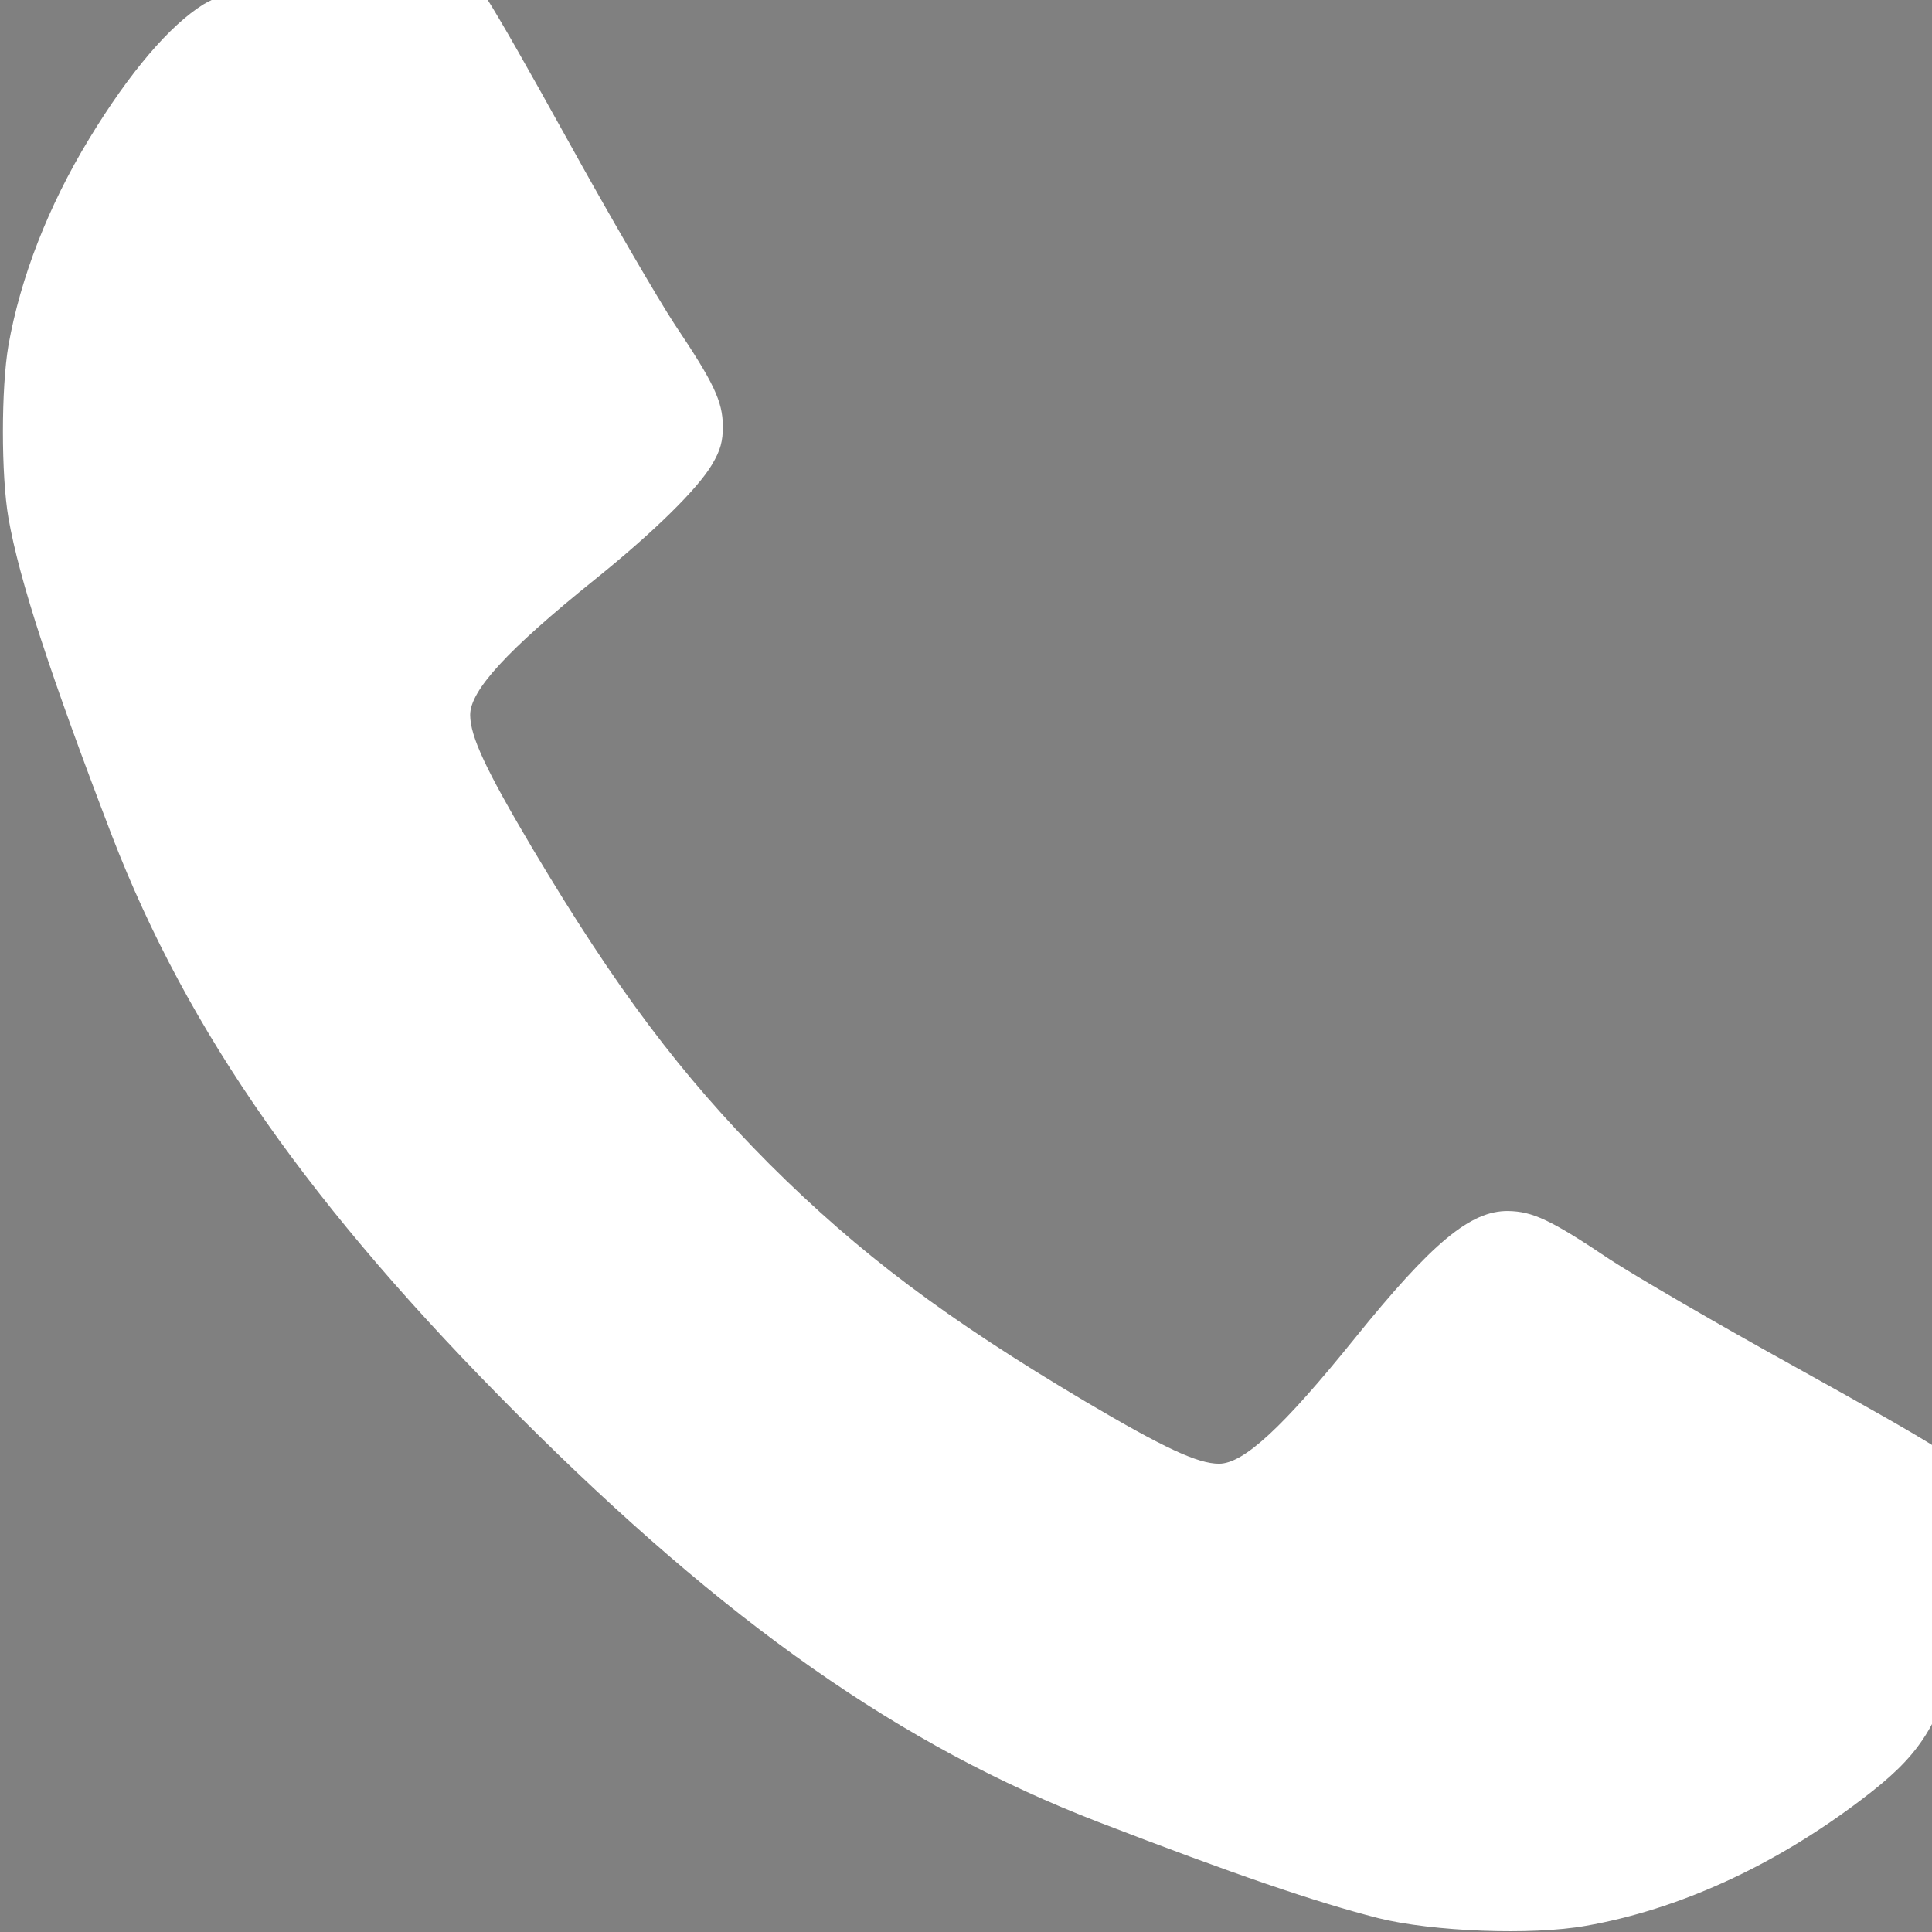 <?xml version="1.0" encoding="UTF-8" standalone="no"?>
<!DOCTYPE svg PUBLIC "-//W3C//DTD SVG 1.1//EN" "http://www.w3.org/Graphics/SVG/1.1/DTD/svg11.dtd">
<svg width="100%" height="100%" viewBox="0 0 50 50" version="1.1" xmlns="http://www.w3.org/2000/svg" xmlns:xlink="http://www.w3.org/1999/xlink" xml:space="preserve" xmlns:serif="http://www.serif.com/" style="fill-rule:evenodd;clip-rule:evenodd;stroke-linejoin:round;stroke-miterlimit:2;">
    <rect x="0" y="0" width="50" height="50" fill="#808080" stroke="none"/>
    <g transform="matrix(1,0,0,1,-320.501,-106.664)">
        <g id="ArtBoard3" transform="matrix(1,0,0,1,-195.832,106.664)">
            <rect x="516.333" y="0" width="50" height="50" style="fill:none;"/>
            <clipPath id="_clip1">
                <rect x="516.333" y="0" width="50" height="50"/>
            </clipPath>
            <g clip-path="url(#_clip1)">
                <g transform="matrix(4.167,0,0,4.167,542.342,37.681)">
                    <g transform="matrix(1,0,0,1,-256,-256)">
                        <clipPath id="_clip2">
                            <rect x="0" y="0" width="512" height="512"/>
                        </clipPath>
                        <g clip-path="url(#_clip2)">
                            <g transform="matrix(0.1,0,0,-0.1,0,512)">
                                <path d="M855,5096C727,5069 571,5018 520,4987C433,4933 329,4812 224,4639C118,4465 46,4279 15,4104C-4,3993 -4,3768 15,3658C43,3497 124,3250 283,2835C479,2327 798,1872 1335,1335C1873,797 2325,480 2835,283C3188,147 3396,76 3560,34C3700,-1 3957,-11 4097,14C4337,56 4585,169 4811,341C4958,452 5005,523 5059,711C5120,923 5138,1111 5104,1168C5077,1213 5018,1250 4640,1460C4439,1571 4223,1697 4159,1739C4007,1841 3960,1863 3896,1864C3799,1865 3699,1782 3499,1534C3314,1305 3212,1210 3148,1210C3093,1210 3005,1251 2802,1371C2440,1586 2217,1754 1985,1985C1756,2215 1587,2440 1372,2801C1251,3005 1210,3092 1210,3148C1210,3211 1305,3315 1531,3497C1684,3620 1799,3733 1836,3796C1858,3833 1864,3856 1864,3896C1863,3960 1841,4007 1739,4159C1697,4223 1571,4439 1460,4640C1250,5018 1213,5077 1168,5104C1129,5127 989,5124 855,5096Z" style="fill-rule:nonzero;"/>
                            </g>
                        </g>
                    </g>
                </g>
                <g transform="matrix(4.167,0,0,4.167,545.929,26.573)">
                    <g transform="matrix(1,0,0,1,-256,-256)">
                        <clipPath id="_clip3">
                            <rect x="0" y="0" width="512" height="512"/>
                        </clipPath>
                        <g clip-path="url(#_clip3)">
                            <g transform="matrix(0.1,0,0,-0.1,0,512)">
                                <path d="M855,5096C727,5069 571,5018 520,4987C433,4933 329,4812 224,4639C118,4465 46,4279 15,4104C-4,3993 -4,3768 15,3658C43,3497 124,3250 283,2835C479,2327 798,1872 1335,1335C1873,797 2325,480 2835,283C3188,147 3396,76 3560,34C3700,-1 3957,-11 4097,14C4337,56 4585,169 4811,341C4958,452 5005,523 5059,711C5120,923 5138,1111 5104,1168C5077,1213 5018,1250 4640,1460C4439,1571 4223,1697 4159,1739C4007,1841 3960,1863 3896,1864C3799,1865 3699,1782 3499,1534C3314,1305 3212,1210 3148,1210C3093,1210 3005,1251 2802,1371C2440,1586 2217,1754 1985,1985C1756,2215 1587,2440 1372,2801C1251,3005 1210,3092 1210,3148C1210,3211 1305,3315 1531,3497C1684,3620 1799,3733 1836,3796C1858,3833 1864,3856 1864,3896C1863,3960 1841,4007 1739,4159C1697,4223 1571,4439 1460,4640C1250,5018 1213,5077 1168,5104C1129,5127 989,5124 855,5096Z" style="fill-rule:nonzero;"/>
                            </g>
                        </g>
                    </g>
                </g>
                <g transform="matrix(0.01,0,0,-0.01,516.401,49.981)">
                    <path d="M855,5096C727,5069 571,5018 520,4987C433,4933 329,4812 224,4639C118,4465 46,4279 15,4104C-4,3993 -4,3768 15,3658C43,3497 124,3250 283,2835C479,2327 798,1872 1335,1335C1873,797 2325,480 2835,283C3188,147 3396,76 3560,34C3700,-1 3957,-11 4097,14C4337,56 4585,169 4811,341C4958,452 5005,523 5059,711C5120,923 5138,1111 5104,1168C5077,1213 5018,1250 4640,1460C4439,1571 4223,1697 4159,1739C4007,1841 3960,1863 3896,1864C3799,1865 3699,1782 3499,1534C3314,1305 3212,1210 3148,1210C3093,1210 3005,1251 2802,1371C2440,1586 2217,1754 1985,1985C1756,2215 1587,2440 1372,2801C1251,3005 1210,3092 1210,3148C1210,3211 1305,3315 1531,3497C1684,3620 1799,3733 1836,3796C1858,3833 1864,3856 1864,3896C1863,3960 1841,4007 1739,4159C1697,4223 1571,4439 1460,4640C1250,5018 1213,5077 1168,5104C1129,5127 989,5124 855,5096Z" style="fill:white;fill-rule:nonzero;"/>
                </g>
            </g>
        </g>
    </g>
</svg>
